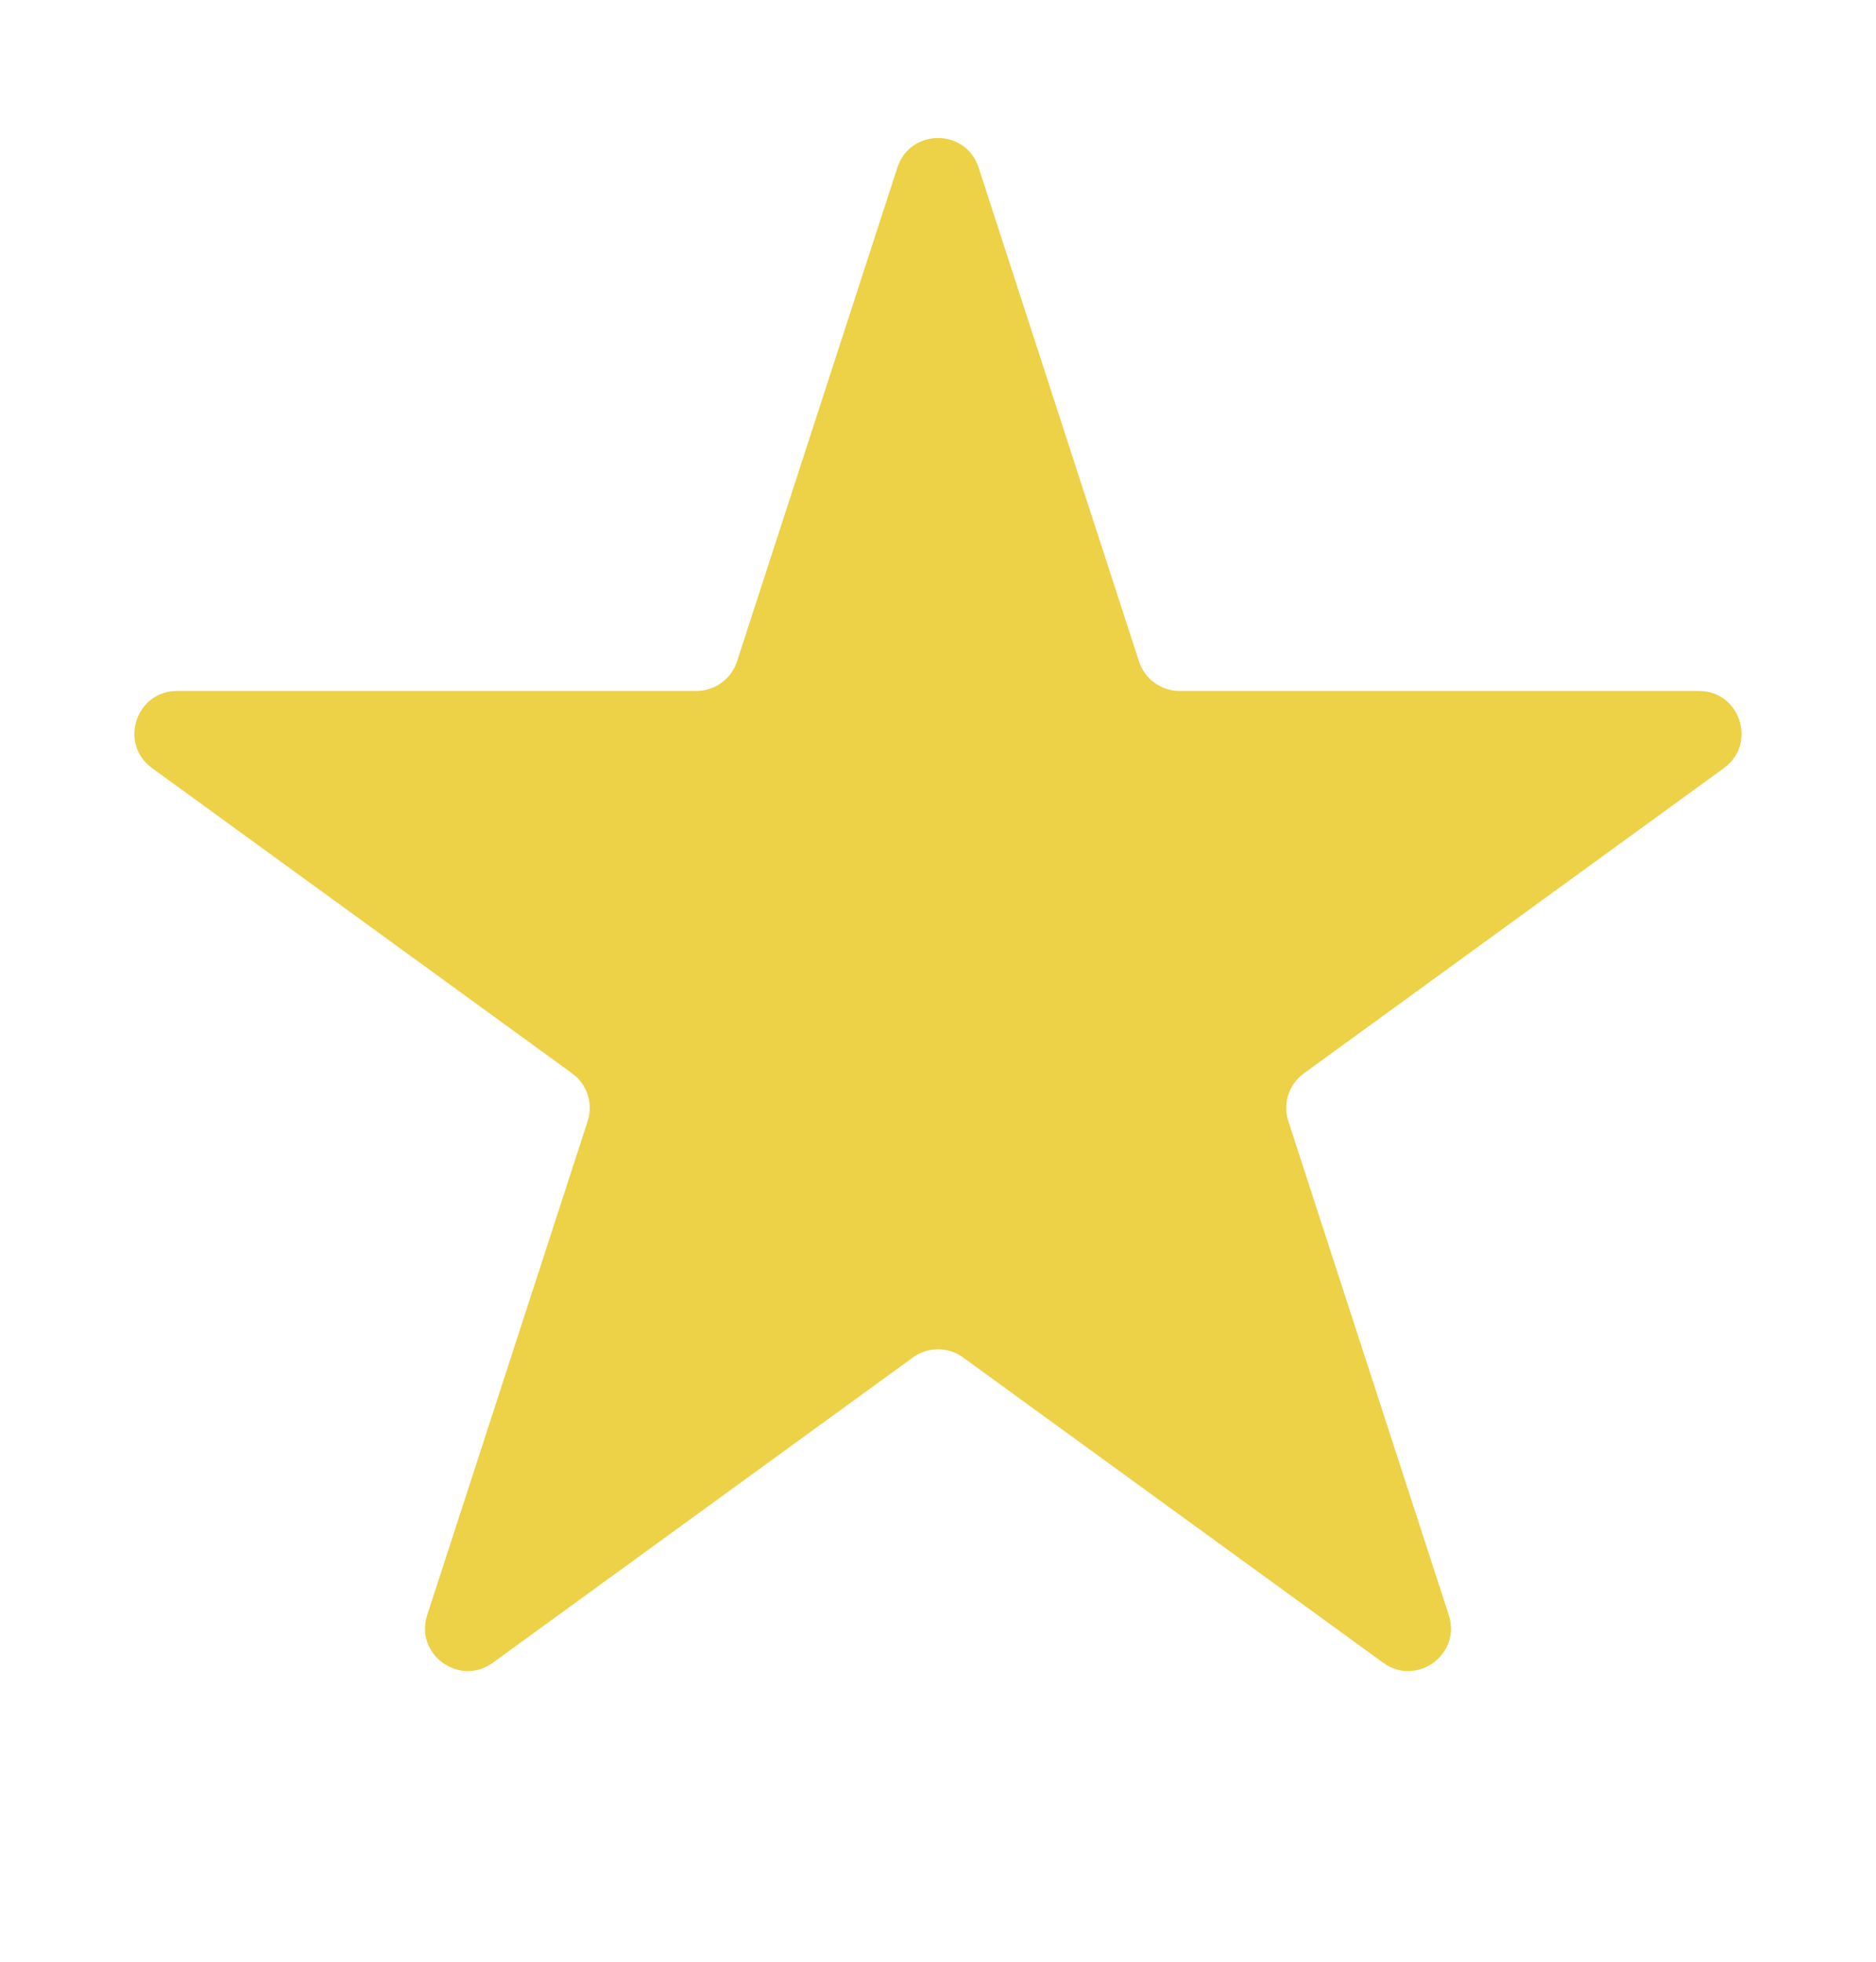 <svg width="22" height="23" viewBox="0 0 22 23" fill="none" xmlns="http://www.w3.org/2000/svg">
<g id="Star">
<path id="Star 2" d="M10.524 1.964C10.674 1.503 11.326 1.503 11.476 1.964L13.357 7.755C13.424 7.961 13.616 8.101 13.833 8.101H19.923C20.407 8.101 20.608 8.721 20.217 9.005L15.29 12.585C15.115 12.712 15.041 12.938 15.108 13.144L16.99 18.936C17.14 19.396 16.613 19.779 16.221 19.495L11.294 15.915C11.119 15.788 10.881 15.788 10.706 15.915L5.779 19.495C5.387 19.779 4.86 19.396 5.01 18.936L6.892 13.144C6.959 12.938 6.885 12.712 6.71 12.585L1.783 9.005C1.391 8.721 1.593 8.101 2.077 8.101H8.167C8.384 8.101 8.576 7.961 8.643 7.755L10.524 1.964Z" fill="#EDD146"/>
</g>
</svg>
